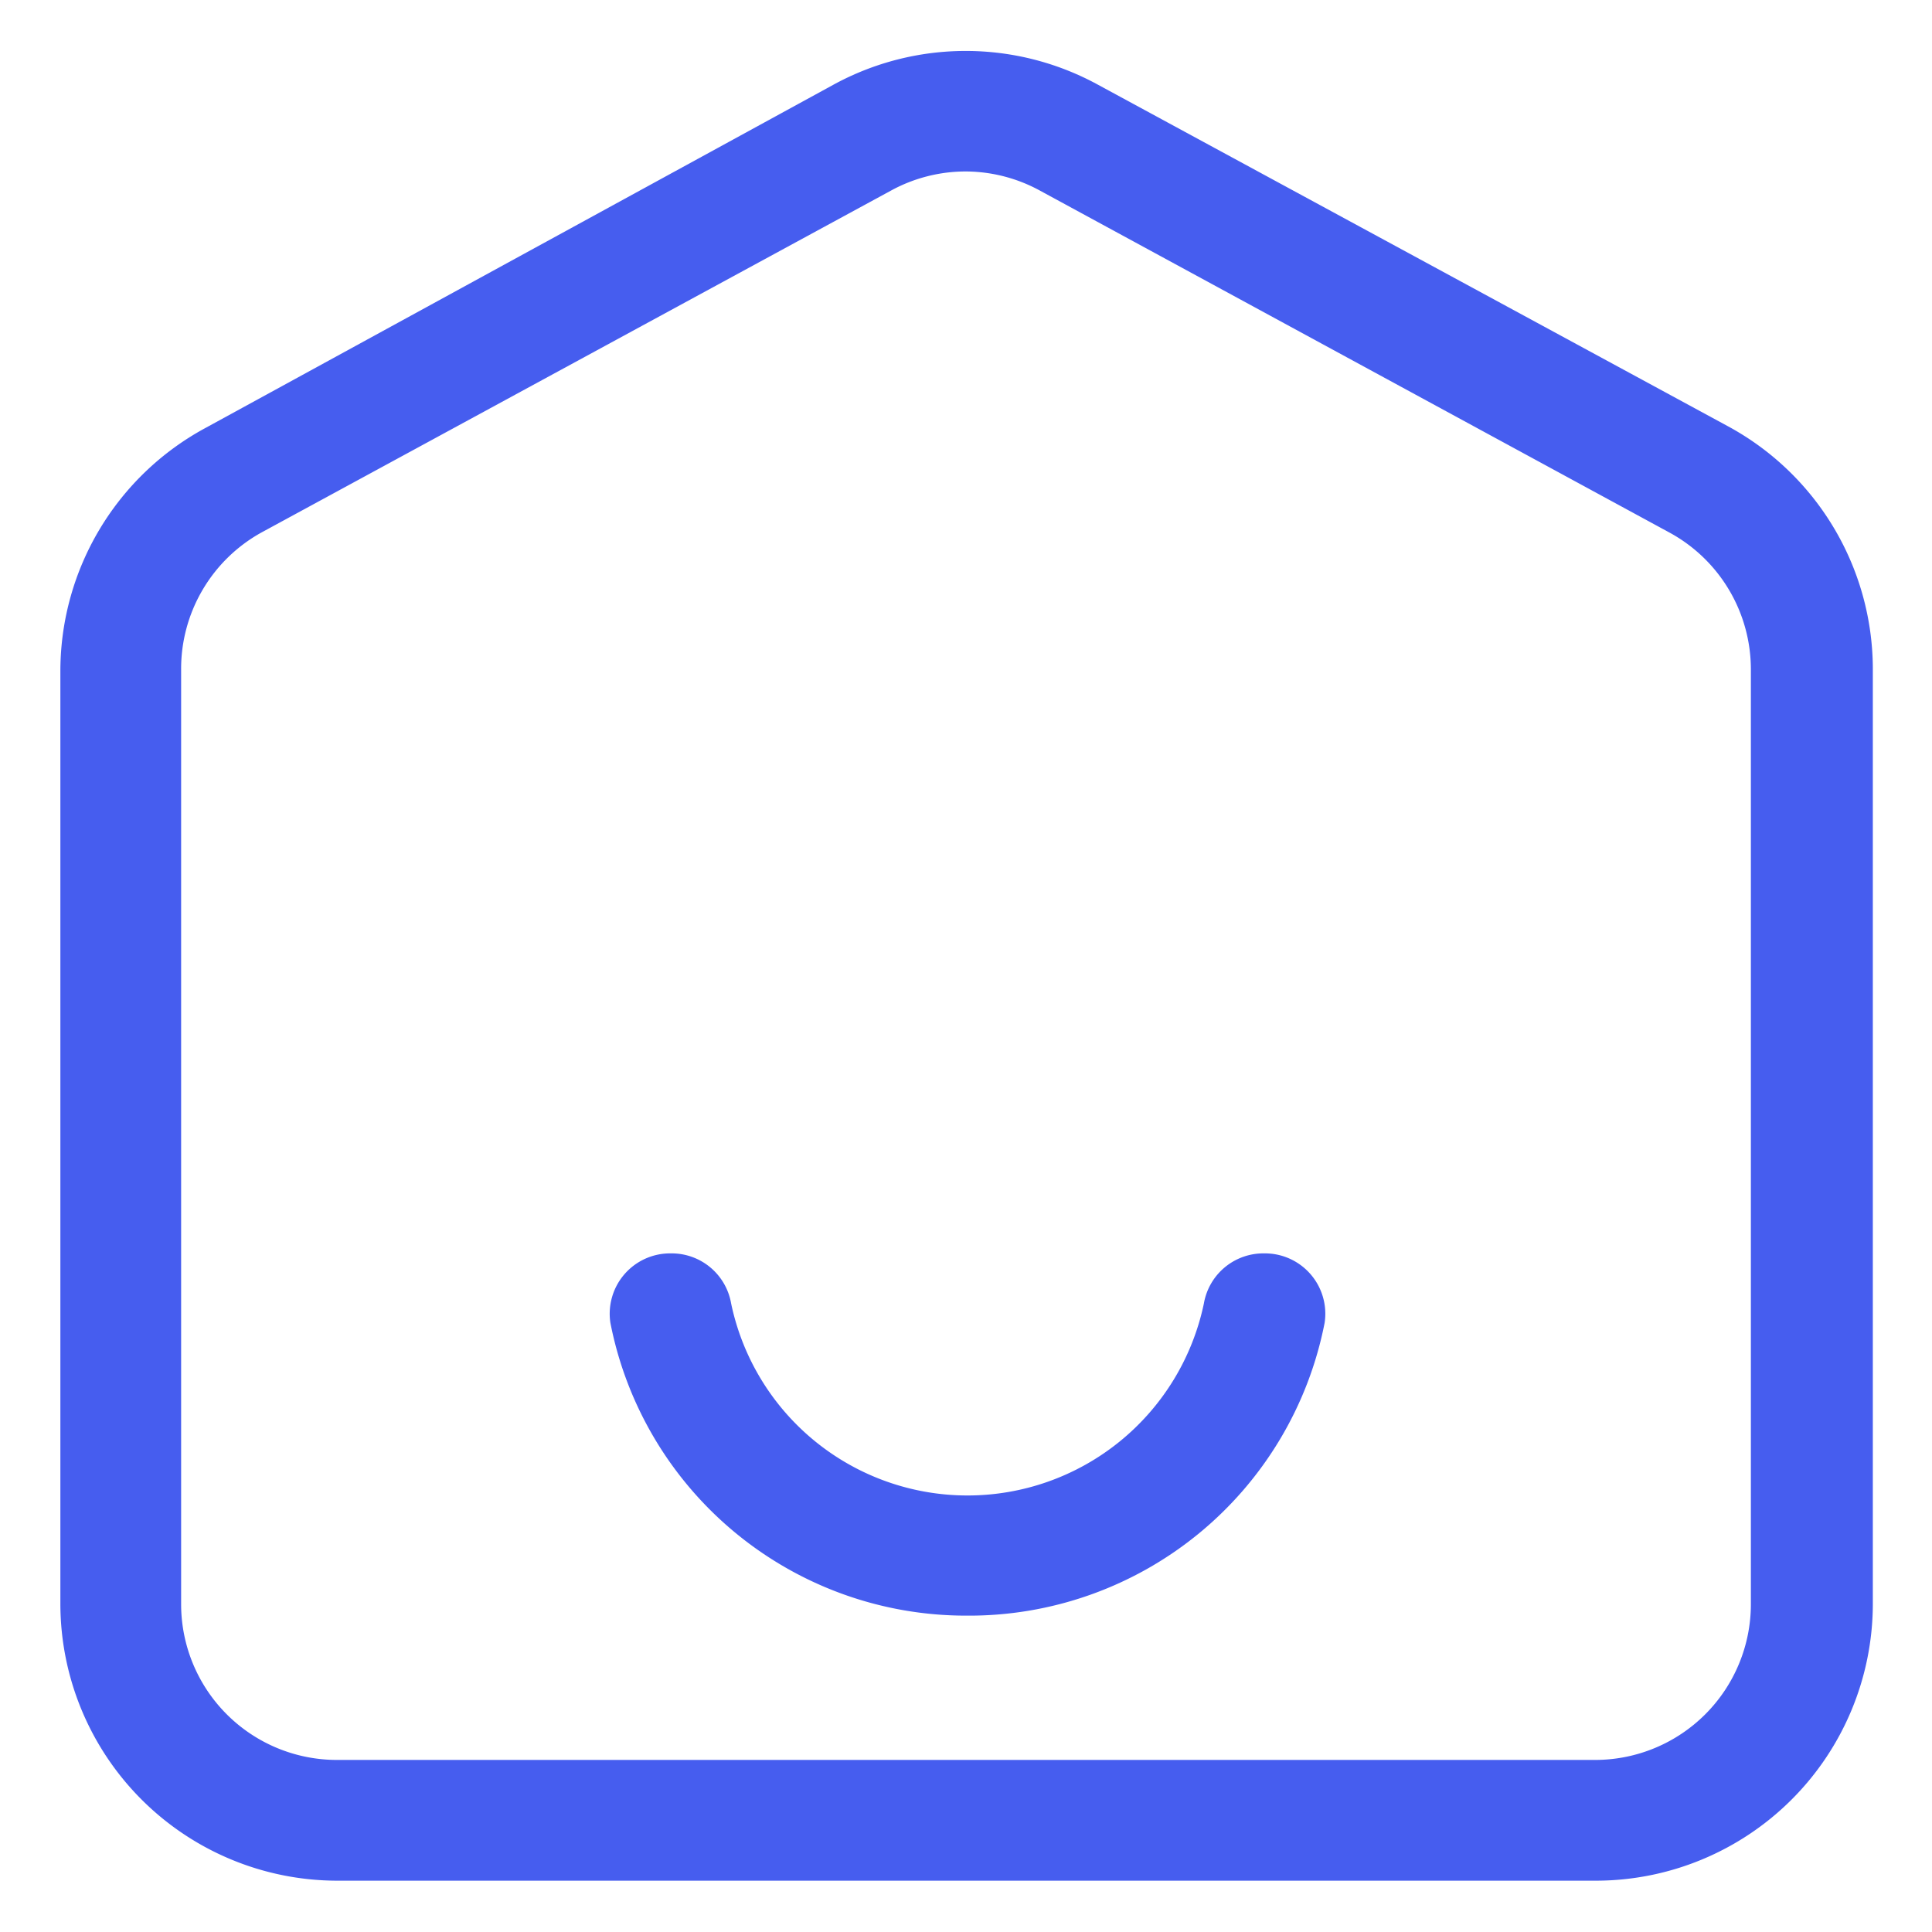 <?xml version="1.0"?>
<svg xmlns="http://www.w3.org/2000/svg" xmlns:xlink="http://www.w3.org/1999/xlink" xmlns:svgjs="http://svgjs.com/svgjs" version="1.1" width="512" height="512" x="0" y="0" viewBox="0 0 32 32" style="enable-background:new 0 0 512 512" xml:space="preserve"><g><g id="Layer_2" data-name="Layer 2"><path d="m26.43 31.15h-20.86a4.59 4.59 0 0 1 -4.57-4.58v-15.48a4.58 4.58 0 0 1 2.4-4l10.41-5.69a4.57 4.57 0 0 1 4.37 0l10.44 5.66a4.58 4.58 0 0 1 2.4 4v15.51a4.59 4.59 0 0 1 -4.59 4.58zm-10.43-28.31a2.58 2.58 0 0 0 -1.23.31l-10.44 5.67a2.58 2.58 0 0 0 -1.33 2.27v15.48a2.58 2.58 0 0 0 2.58 2.58h20.85a2.58 2.58 0 0 0 2.57-2.58v-15.48a2.58 2.58 0 0 0 -1.35-2.27l-10.42-5.66a2.58 2.58 0 0 0 -1.23-.32z" fill="#465def" data-original="#000000"/><path d="m16 26.76a6 6 0 0 1 -5.89-4.85 1 1 0 0 1 1-1.15 1 1 0 0 1 1 .83 4 4 0 0 0 7.83 0 1 1 0 0 1 1-.83 1 1 0 0 1 1 1.15 6 6 0 0 1 -5.94 4.85z" fill="#465def" data-original="#000000"/></g></g></svg>
